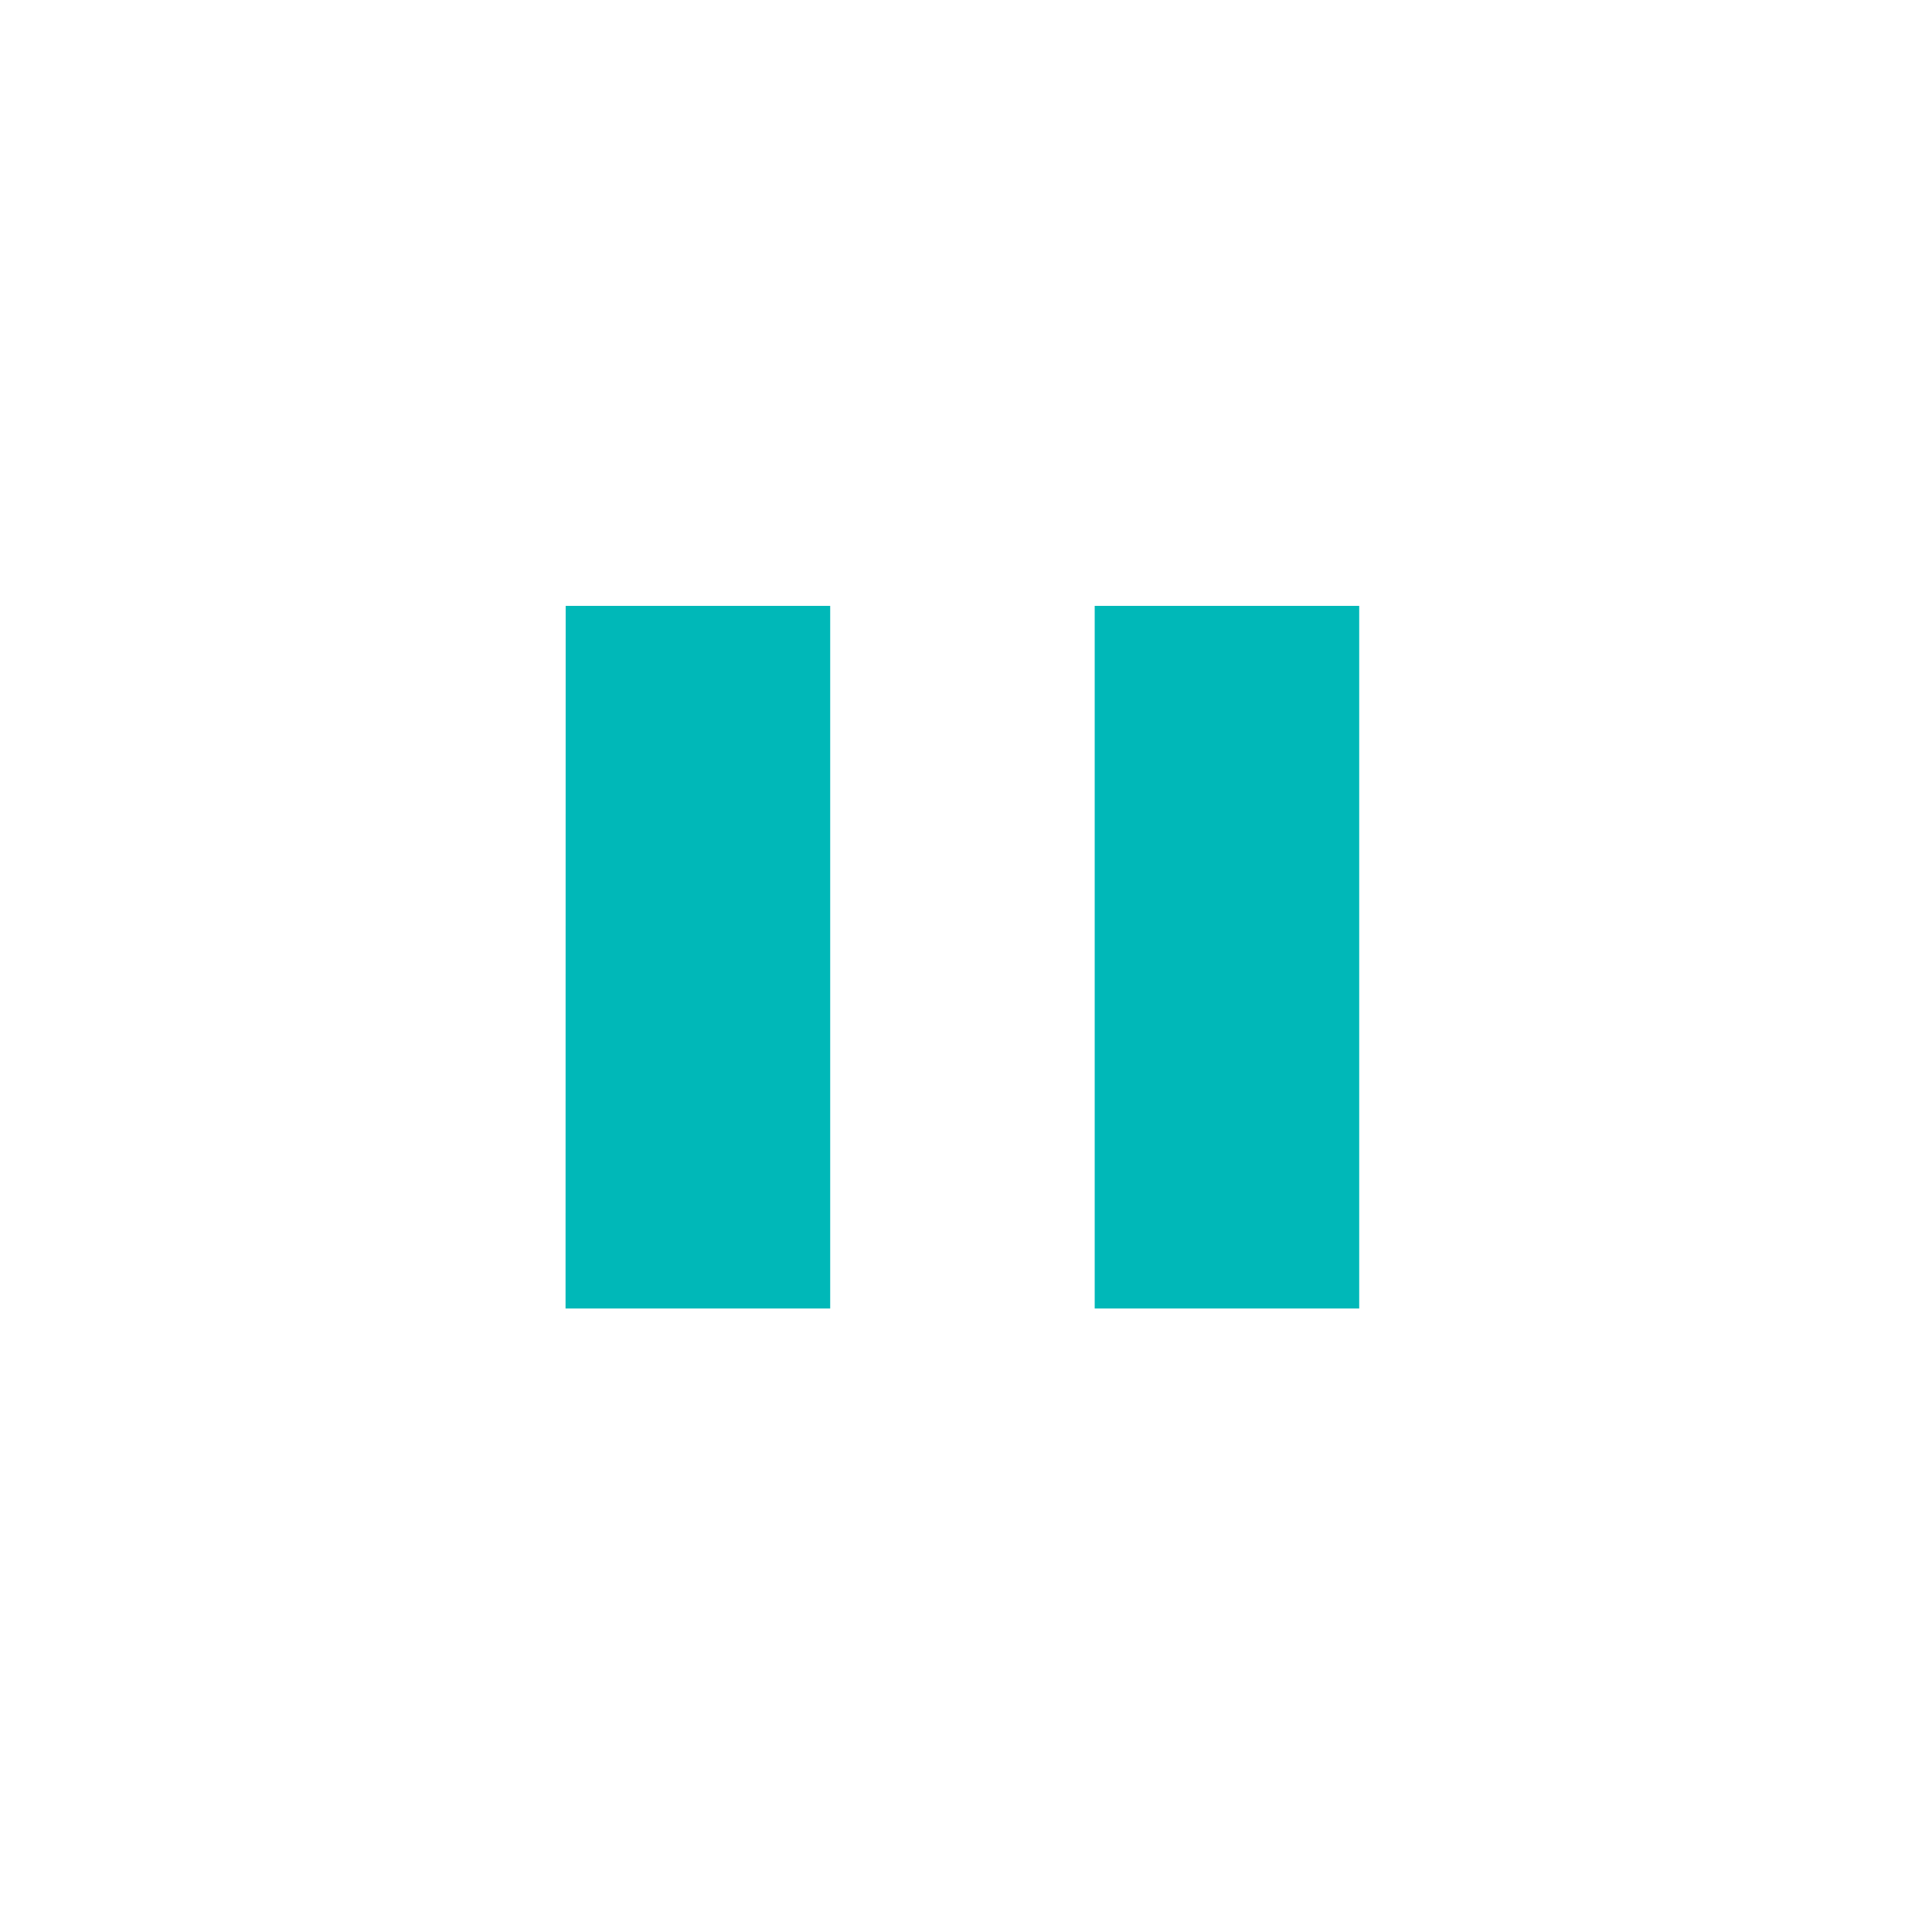 <?xml version="1.0" encoding="UTF-8" standalone="no"?>
<svg
   xmlns:dc="http://purl.org/dc/elements/1.1/"
   xmlns:cc="http://creativecommons.org/ns#"
   xmlns:rdf="http://www.w3.org/1999/02/22-rdf-syntax-ns#"
   xmlns:svg="http://www.w3.org/2000/svg"
   xmlns="http://www.w3.org/2000/svg"
   xmlns:sodipodi="http://sodipodi.sourceforge.net/DTD/sodipodi-0.dtd"
   xmlns:inkscape="http://www.inkscape.org/namespaces/inkscape"
   inkscape:version="1.0 (4035a4fb49, 2020-05-01)"
   sodipodi:docname="media.svg"
   width="22"
   height="22"
   id="svg7229"
   version="1.0">
  <sodipodi:namedview
     inkscape:document-rotation="0"
     inkscape:lockguides="true"
     inkscape:current-layer="svg7229"
     inkscape:window-maximized="1"
     inkscape:window-y="0"
     inkscape:window-x="0"
     inkscape:cy="-13.03376"
     inkscape:cx="150.67248"
     inkscape:zoom="3.4365815"
     showgrid="false"
     id="namedview43"
     inkscape:window-height="1028"
     inkscape:window-width="1920"
     inkscape:pageshadow="2"
     inkscape:pageopacity="0"
     guidetolerance="10"
     gridtolerance="10"
     objecttolerance="10"
     borderopacity="1"
     bordercolor="#666666"
     pagecolor="#ffffff">
    <inkscape:grid
       id="grid849"
       type="xygrid" />
  </sodipodi:namedview>
  <defs
     id="defs7231">
    <style
       id="current-color-scheme"
       type="text/css" />
  </defs>
  <g
     id="layer1"
     transform="translate(-214.536,-404.505)">
    <g
       transform="matrix(1.5,0,0,1.5,209.036,-1146.514)"
       id="media-playback-pause"
       style="fill:currentColor"
       class="ColorScheme-Text">
      <rect
         style="opacity:0.01;fill:#ed1515;fill-opacity:0.004;stroke:none"
         id="rect3003-0"
         width="14.667"
         height="14.667"
         x="3.667"
         y="1034.029" />
      <path
         inkscape:connector-curvature="0"
         id="rect3287-9"
         style="color:#31363b;fill:#00b8b8;fill-opacity:1;stroke-width:1"
         d="m 11.977,1038.612 h 2.008 v 5.334 h -2.008 z m -4.016,0 h 2.008 v 5.334 H 7.96 Z"
         class="ColorScheme-Text" />
    </g>
    <g
       transform="matrix(1.5,0,0,1.5,233.035,-1146.514)"
       id="media-playback-start"
       style="fill:currentColor"
       class="ColorScheme-Text">
      <rect
         style="opacity:0.01;fill:#ed1515;fill-opacity:0.004;stroke:none"
         id="rect3003-1"
         width="14.667"
         height="14.667"
         x="3.667"
         y="1034.029" />
      <path
         sodipodi:nodetypes="cccc"
         inkscape:connector-curvature="0"
         id="path3357-8"
         style="color:#31363b;fill:#00b8b8;fill-opacity:1;stroke-width:1"
         d="m 9.272,1043.801 4.461,-2.372 -4.543,-2.607 z"
         class="ColorScheme-Text" />
    </g>
    <g
       transform="matrix(1.5,0,0,1.5,257.035,-1146.514)"
       id="media-playback-stop"
       style="fill:#31363b">
      <rect
         style="opacity:0.01;fill:#ed1515;fill-opacity:0.004;stroke:none"
         id="rect3003-3"
         width="14.667"
         height="14.667"
         x="3.667"
         y="1034.029" />
      <path
         inkscape:connector-curvature="0"
         id="rect3274-5"
         style="color:#31363b;fill:#00b8b8;fill-opacity:1;stroke-width:1"
         d="m 8.334,1038.695 h 4.721 v 4.606 H 8.334 Z"
         class="ColorScheme-Text" />
    </g>
    <g
       transform="matrix(1.5,0,0,1.5,281.034,-1146.514)"
       id="media-record">
      <rect
         style="opacity:0.01;fill:#ed1515;fill-opacity:0.004;stroke:none"
         id="rect3003-03"
         width="14.667"
         height="14.667"
         x="3.668"
         y="1034.029" />
      <rect
         ry="5.332"
         y="1036.03"
         x="5.669"
         height="10.665"
         width="10.661"
         id="rect3274-0"
         style="fill:#ff557f;fill-opacity:1" />
    </g>
    <g
       transform="matrix(1.5,0,0,1.5,305.034,-1146.514)"
       id="media-seek-backward"
       style="fill:currentColor"
       class="ColorScheme-Text">
      <rect
         style="opacity:0.01;fill:#ed1515;fill-opacity:0.004;stroke:none"
         id="rect3003-07"
         width="14.667"
         height="14.667"
         x="3.668"
         y="1034.029" />
      <path
         inkscape:connector-curvature="0"
         id="path4148-6"
         style="color:#31363b;fill:#00b8b8;fill-opacity:1;stroke-width:1.259"
         d="m 10.734,1045.173 -4.498,-3.831 4.498,-3.83 z m 4.498,0 -4.498,-3.831 4.498,-3.83 z"
         class="ColorScheme-Text" />
    </g>
    <g
       transform="matrix(1.5,0,0,1.5,329.088,-1146.514)"
       id="media-seek-forward"
       style="fill:currentColor"
       class="ColorScheme-Text">
      <rect
         style="opacity:0.01;fill:#ed1515;fill-opacity:0.004;stroke:none"
         id="rect3003-2"
         width="14.667"
         height="14.667"
         x="3.632"
         y="1034.029" />
      <path
         inkscape:connector-curvature="0"
         id="path4148-8"
         style="color:#31363b;fill:#00b8b8;fill-opacity:1;stroke-width:1.245"
         d="m 11.708,1045.376 4.351,-3.9 -4.351,-3.901 z m -4.351,0 4.351,-3.9 -4.351,-3.901 z"
         class="ColorScheme-Text" />
    </g>
    <g
       transform="matrix(1.5,0,0,1.5,353.033,-1146.514)"
       id="media-skip-backward"
       style="fill:currentColor"
       class="ColorScheme-Text">
      <rect
         style="opacity:0.01;fill:#ed1515;fill-opacity:0.004;stroke:none"
         id="rect3003-9"
         width="14.667"
         height="14.667"
         x="3.669"
         y="1034.029" />
      <path
         inkscape:connector-curvature="0"
         style="color:#31363b;fill:#00b8b8;fill-opacity:1;stroke-width:1.381"
         d="m 7.089,1037.649 v 7.127 h 2.602 v -3.564 -3.562 z m 2.602,3.562 5.204,3.564 v -7.127 z"
         id="rect3356-04"
         class="ColorScheme-Text" />
    </g>
    <g
       transform="matrix(1.5,0,0,1.5,377.032,-1146.514)"
       id="media-skip-forward"
       style="fill:currentColor"
       class="ColorScheme-Text">
      <rect
         style="opacity:0.01;fill:#ed1515;fill-opacity:0.004;stroke:none"
         id="rect3003-7"
         width="14.667"
         height="14.667"
         x="3.669"
         y="1034.029" />
      <path
         inkscape:connector-curvature="0"
         id="rect3402-4"
         style="color:#31363b;fill:#00b8b8;fill-opacity:1;stroke-width:1.394"
         d="m 12.603,1037.631 h 2.618 v 7.195 h -2.618 z m -5.236,7.195 5.236,-3.598 -5.236,-3.597 z"
         class="ColorScheme-Text" />
    </g>
    <g
       transform="matrix(1.25,0,0,1.25,404.286,-886.171)"
       id="media-eject">
      <rect
         style="opacity:0.01;fill:#ed1515;fill-opacity:0.004;stroke:none"
         id="rect3003"
         width="17.6"
         height="17.6"
         x="1.8"
         y="1032.402" />
      <path
         inkscape:connector-curvature="0"
         style="color:#31363b;opacity:1;fill:#00b8b8;fill-opacity:1;stroke-width:1.459"
         d="m 10.806,1036.241 -5.285,6.353 H 16.091 Z m -5.285,7.859 v 1.666 H 16.091 v -1.666 z"
         class="ColorScheme-Text"
         id="path6" />
    </g>
    <g
       transform="matrix(1.5,0,0,1.5,209.036,-1122.514)"
       id="media-playback-paused"
       style="fill:currentColor"
       class="ColorScheme-Text">
      <rect
         style="opacity:0.01;fill:#ed1515;fill-opacity:0.004;stroke:none"
         id="rect3003-0-3"
         width="14.667"
         height="14.667"
         x="3.667"
         y="1034.029" />
      <path
         sodipodi:nodetypes="ccccccccccssssssssss"
         inkscape:connector-curvature="0"
         id="rect3287-9-5"
         style="color:#31363b;fill:#d3dae3;fill-opacity:1;stroke:none"
         d="m 11.667,1039.362 h 1.333 v 4 h -1.333 z m -2.667,0 h 1.333 v 4 H 9 Z M 11,1036.029 c -2.955,0 -5.334,2.379 -5.334,5.333 0,2.955 2.379,5.333 5.334,5.333 2.955,0 5.334,-2.379 5.334,-5.333 0,-2.955 -2.379,-5.333 -5.334,-5.333 z m 0.088,1.106 c 2.585,0 4.227,1.642 4.227,4.227 0,2.586 -1.73,4.315 -4.315,4.315 -2.585,0 -4.227,-1.73 -4.227,-4.315 0,-2.586 1.73,-4.227 4.315,-4.227 z"
         class="ColorScheme-Text" />
    </g>
    <g
       transform="matrix(1.5,0,0,1.5,233.035,-1122.514)"
       id="media-playback-playing"
       style="fill:currentColor"
       class="ColorScheme-Text">
      <rect
         style="opacity:0.01;fill:#ed1515;fill-opacity:0.004;stroke:none"
         id="rect3003-1-2"
         width="14.667"
         height="14.667"
         x="3.667"
         y="1034.029" />
      <path
         sodipodi:nodetypes="ccccssssssssss"
         inkscape:connector-curvature="0"
         id="path3357-8-9"
         style="color:#31363b;fill:#d3dae3;fill-opacity:1;stroke:none"
         d="m 9.491,1043.275 3.81,-1.825 -3.81,-2.264 z M 11,1036.028 c -2.955,0 -5.334,2.379 -5.334,5.334 0,2.955 2.379,5.334 5.334,5.334 2.955,0 5.334,-2.379 5.334,-5.334 0,-2.955 -2.379,-5.334 -5.334,-5.334 z m 0,0.93 c 2.586,0 4.316,1.818 4.316,4.403 0,2.586 -1.642,4.316 -4.228,4.316 -2.586,0 -4.403,-1.642 -4.403,-4.228 0,-2.586 1.73,-4.491 4.316,-4.491 z"
         class="ColorScheme-Text" />
    </g>
    <g
       transform="matrix(1.5,0,0,1.5,257.035,-1122.514)"
       id="media-playback-stopped"
       style="fill:currentColor"
       class="ColorScheme-Text">
      <rect
         style="opacity:0.01;fill:#ed1515;fill-opacity:0.004;stroke:none"
         id="rect3003-3-2"
         width="14.667"
         height="14.667"
         x="3.667"
         y="1034.029" />
      <path
         sodipodi:nodetypes="cccccssssssssss"
         inkscape:connector-curvature="0"
         style="color:#31363b;fill:#d3dae3;fill-opacity:1"
         class="ColorScheme-Text"
         d="m 9,1039.362 h 4 v 4 H 9 Z M 11,1036.029 c -2.955,0 -5.334,2.379 -5.334,5.333 0,2.955 2.379,5.333 5.334,5.333 2.955,0 5.334,-2.379 5.334,-5.333 0,-2.955 -2.379,-5.333 -5.334,-5.333 z m 0.088,1.018 c 2.585,0 4.227,1.73 4.227,4.315 0,2.586 -1.642,4.227 -4.227,4.227 -2.585,0 -4.315,-1.73 -4.315,-4.315 0,-2.586 1.73,-4.227 4.315,-4.227 z"
         id="path41" />
    </g>
  </g>
</svg>
